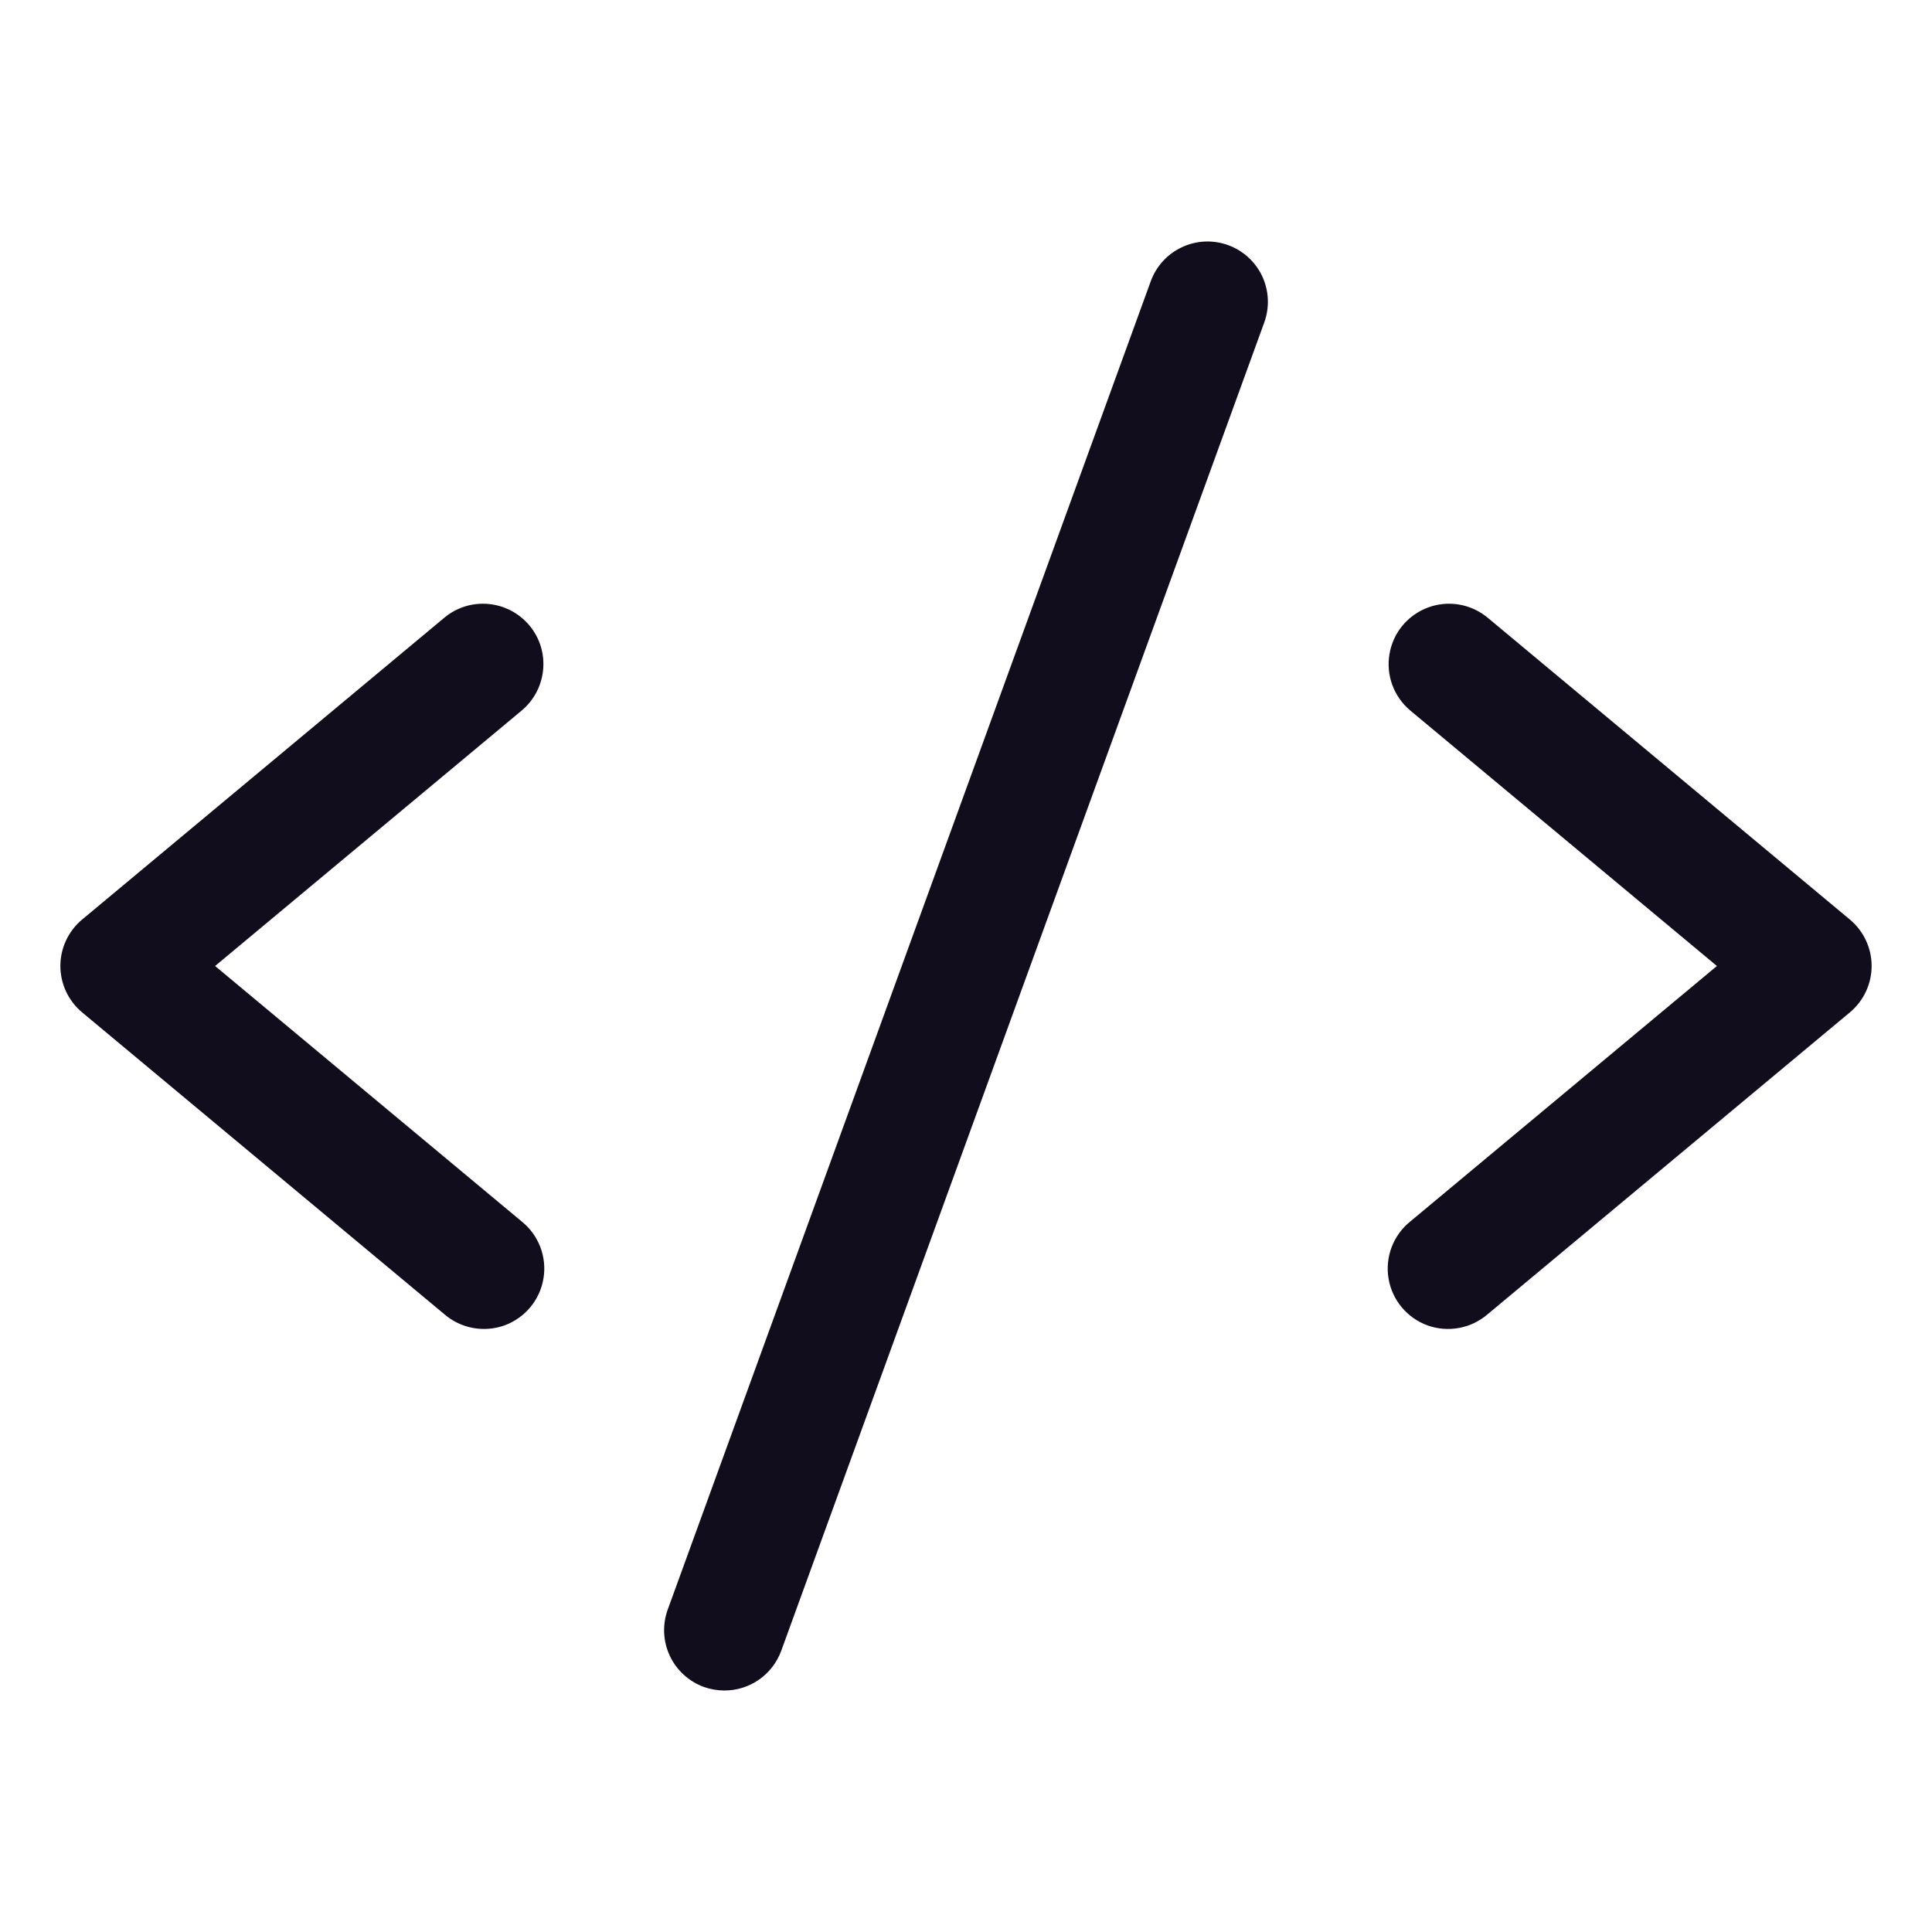 <svg width="24" height="24" viewBox="0 0 24 24" fill="none" xmlns="http://www.w3.org/2000/svg">
<path fill-rule="evenodd" clip-rule="evenodd" d="M6.48 8.827L2.672 12L6.48 15.173C6.692 15.343 6.796 15.614 6.751 15.882C6.707 16.15 6.521 16.372 6.266 16.465C6.01 16.556 5.725 16.503 5.52 16.326L1.02 12.576C0.849 12.433 0.75 12.222 0.75 11.999C0.75 11.777 0.849 11.566 1.02 11.423L5.52 7.673C5.838 7.408 6.311 7.452 6.577 7.77C6.842 8.088 6.798 8.561 6.48 8.827ZM22.98 11.423L18.48 7.673C18.274 7.502 17.992 7.453 17.741 7.546C17.489 7.639 17.306 7.858 17.261 8.123C17.215 8.387 17.314 8.655 17.52 8.827L21.328 12L17.52 15.173C17.308 15.343 17.204 15.614 17.249 15.882C17.293 16.15 17.479 16.372 17.734 16.465C17.99 16.556 18.275 16.503 18.48 16.326L22.98 12.576C23.151 12.433 23.25 12.222 23.25 11.999C23.25 11.777 23.151 11.566 22.98 11.423ZM15.256 3.045C15.069 2.977 14.863 2.986 14.682 3.071C14.502 3.155 14.363 3.307 14.295 3.494L8.295 19.994C8.227 20.181 8.236 20.388 8.32 20.568C8.404 20.748 8.557 20.888 8.744 20.956C8.826 20.985 8.913 21 9 21C9.316 21 9.597 20.802 9.705 20.506L15.705 4.006C15.773 3.819 15.764 3.613 15.68 3.432C15.595 3.252 15.443 3.113 15.256 3.045Z" fill="#120D1C"/>
</svg>
